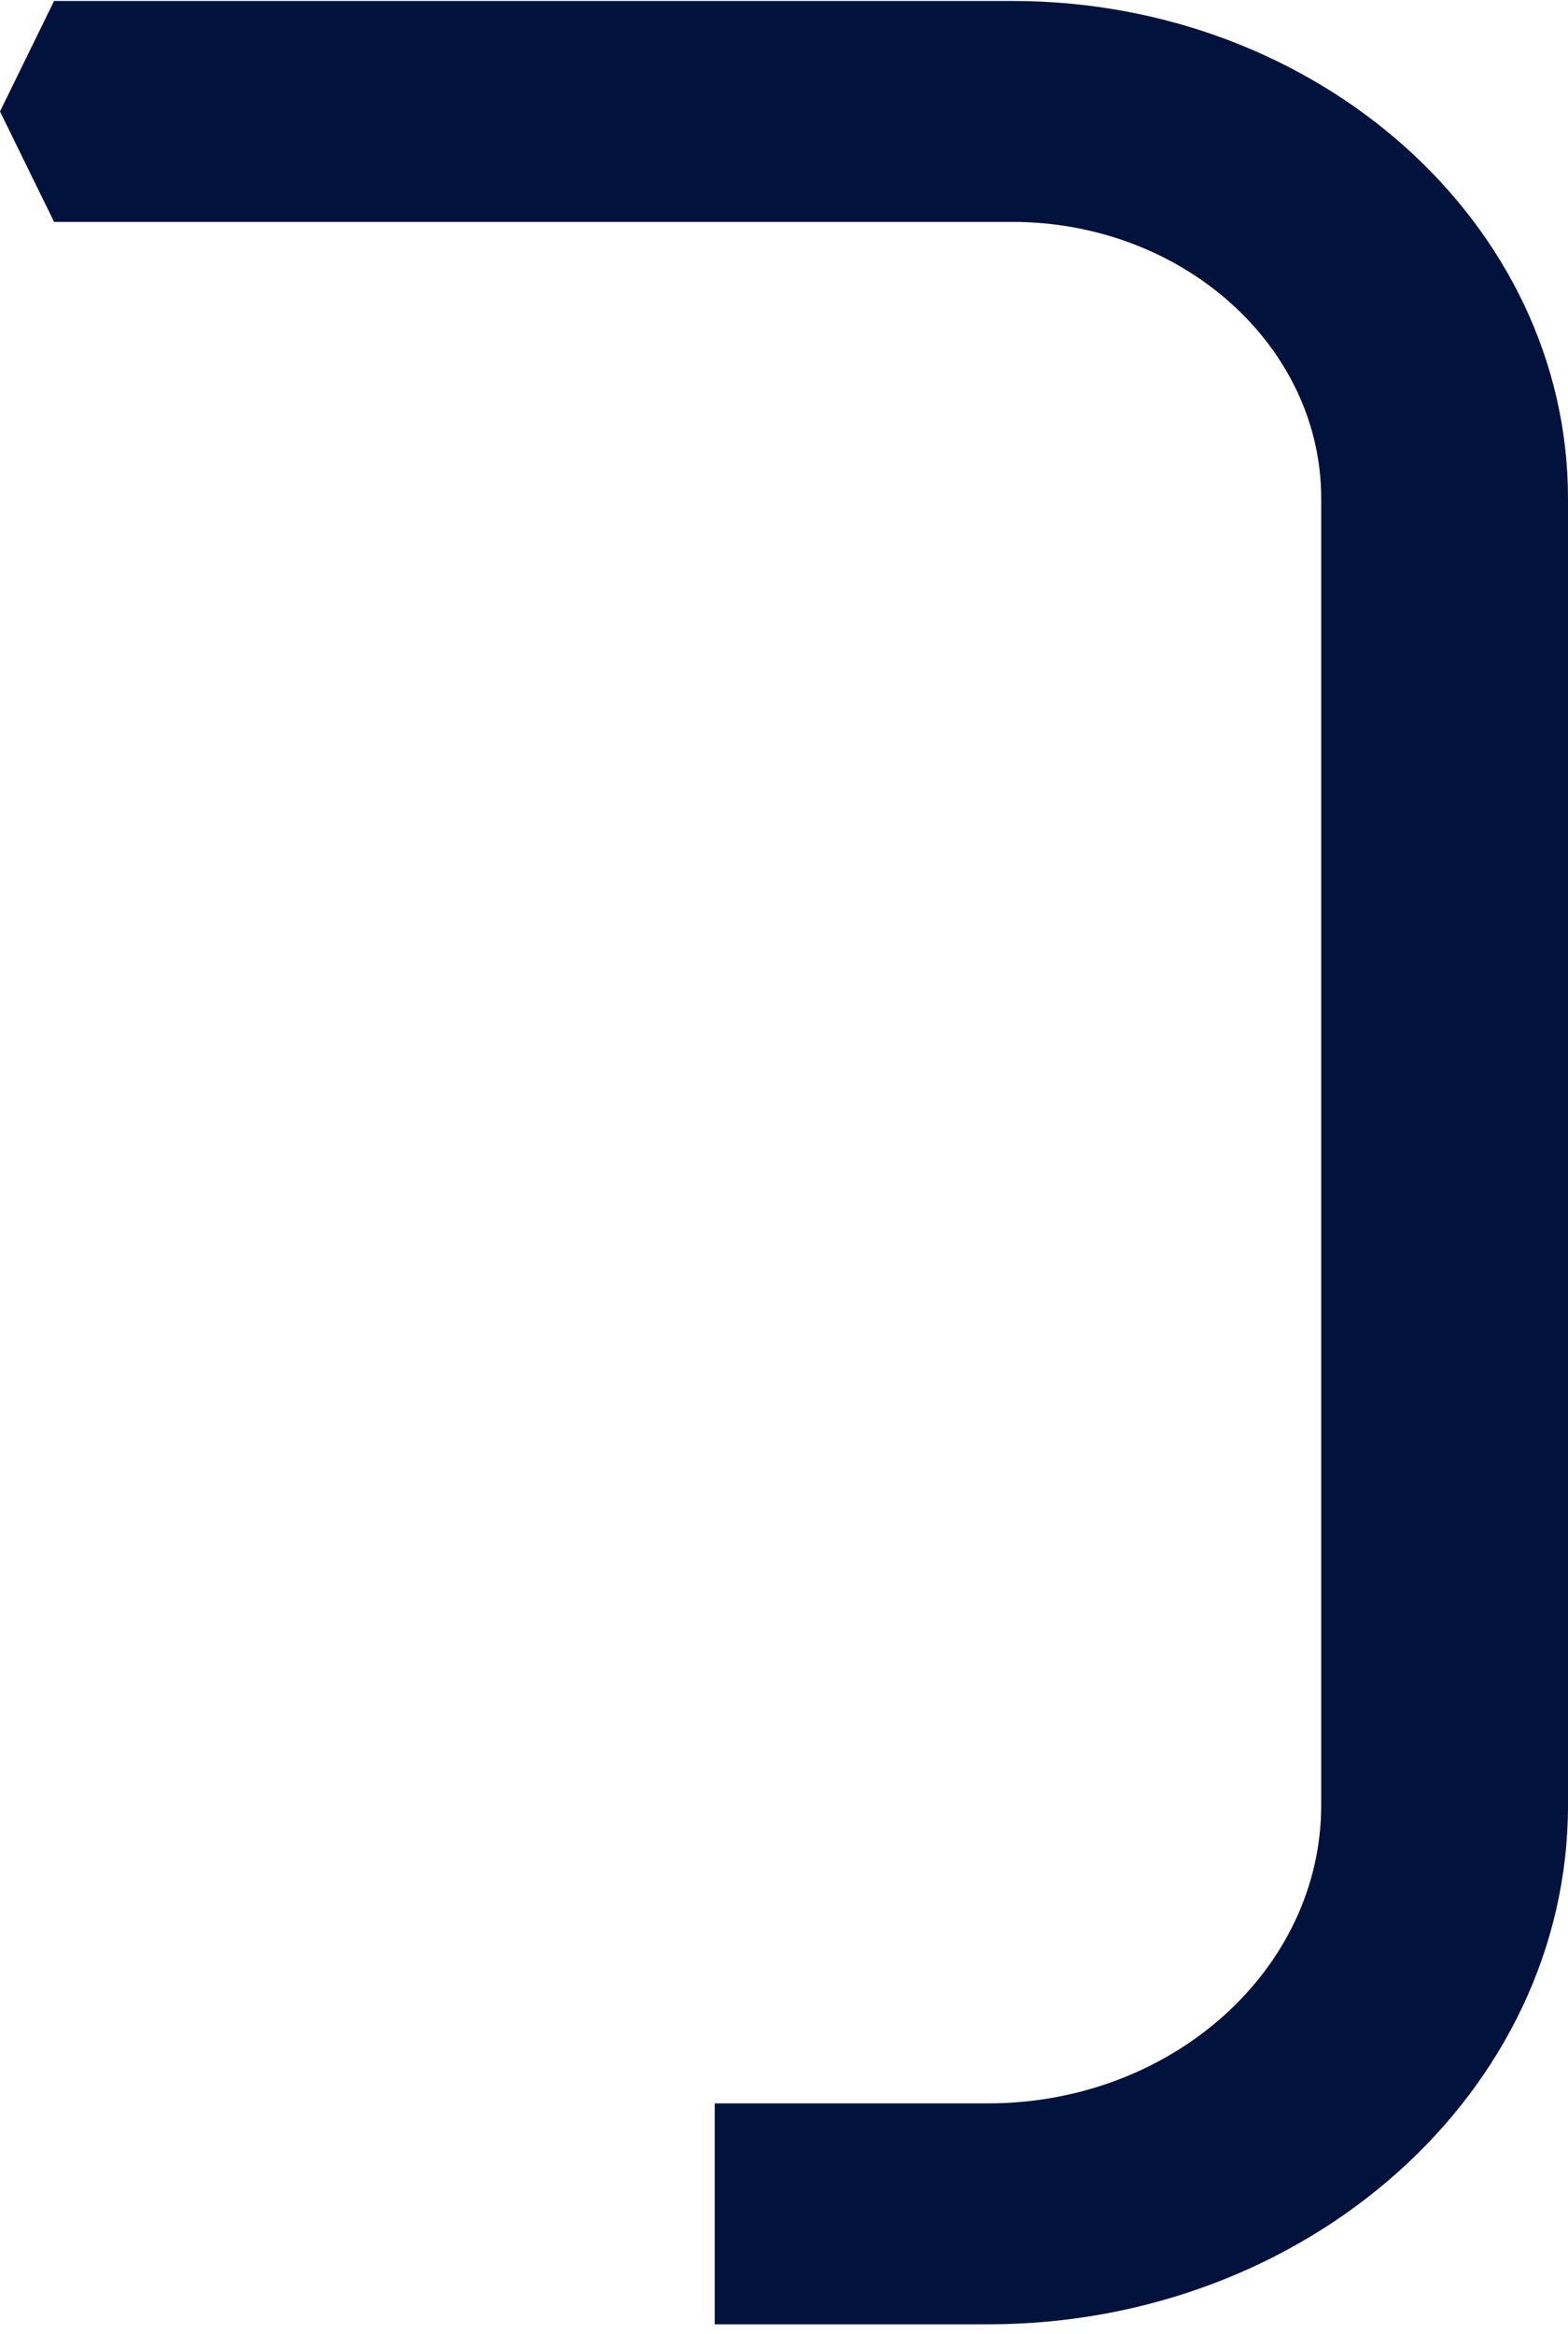 <svg width="160" height="238" viewBox="0 0 160 238" fill="none" xmlns="http://www.w3.org/2000/svg">
<path d="M100.821 237.029H72.93V214.498H100.821C119.567 214.498 134.817 200.855 134.817 184.085V50.834C134.817 35.283 120.673 22.629 103.29 22.629H5.517L0 11.364L5.517 0.098H103.287C134.558 0.098 160 22.858 160 50.834V184.085C160 213.28 133.452 237.029 100.821 237.029Z" fill="#01133C"/>
</svg>
